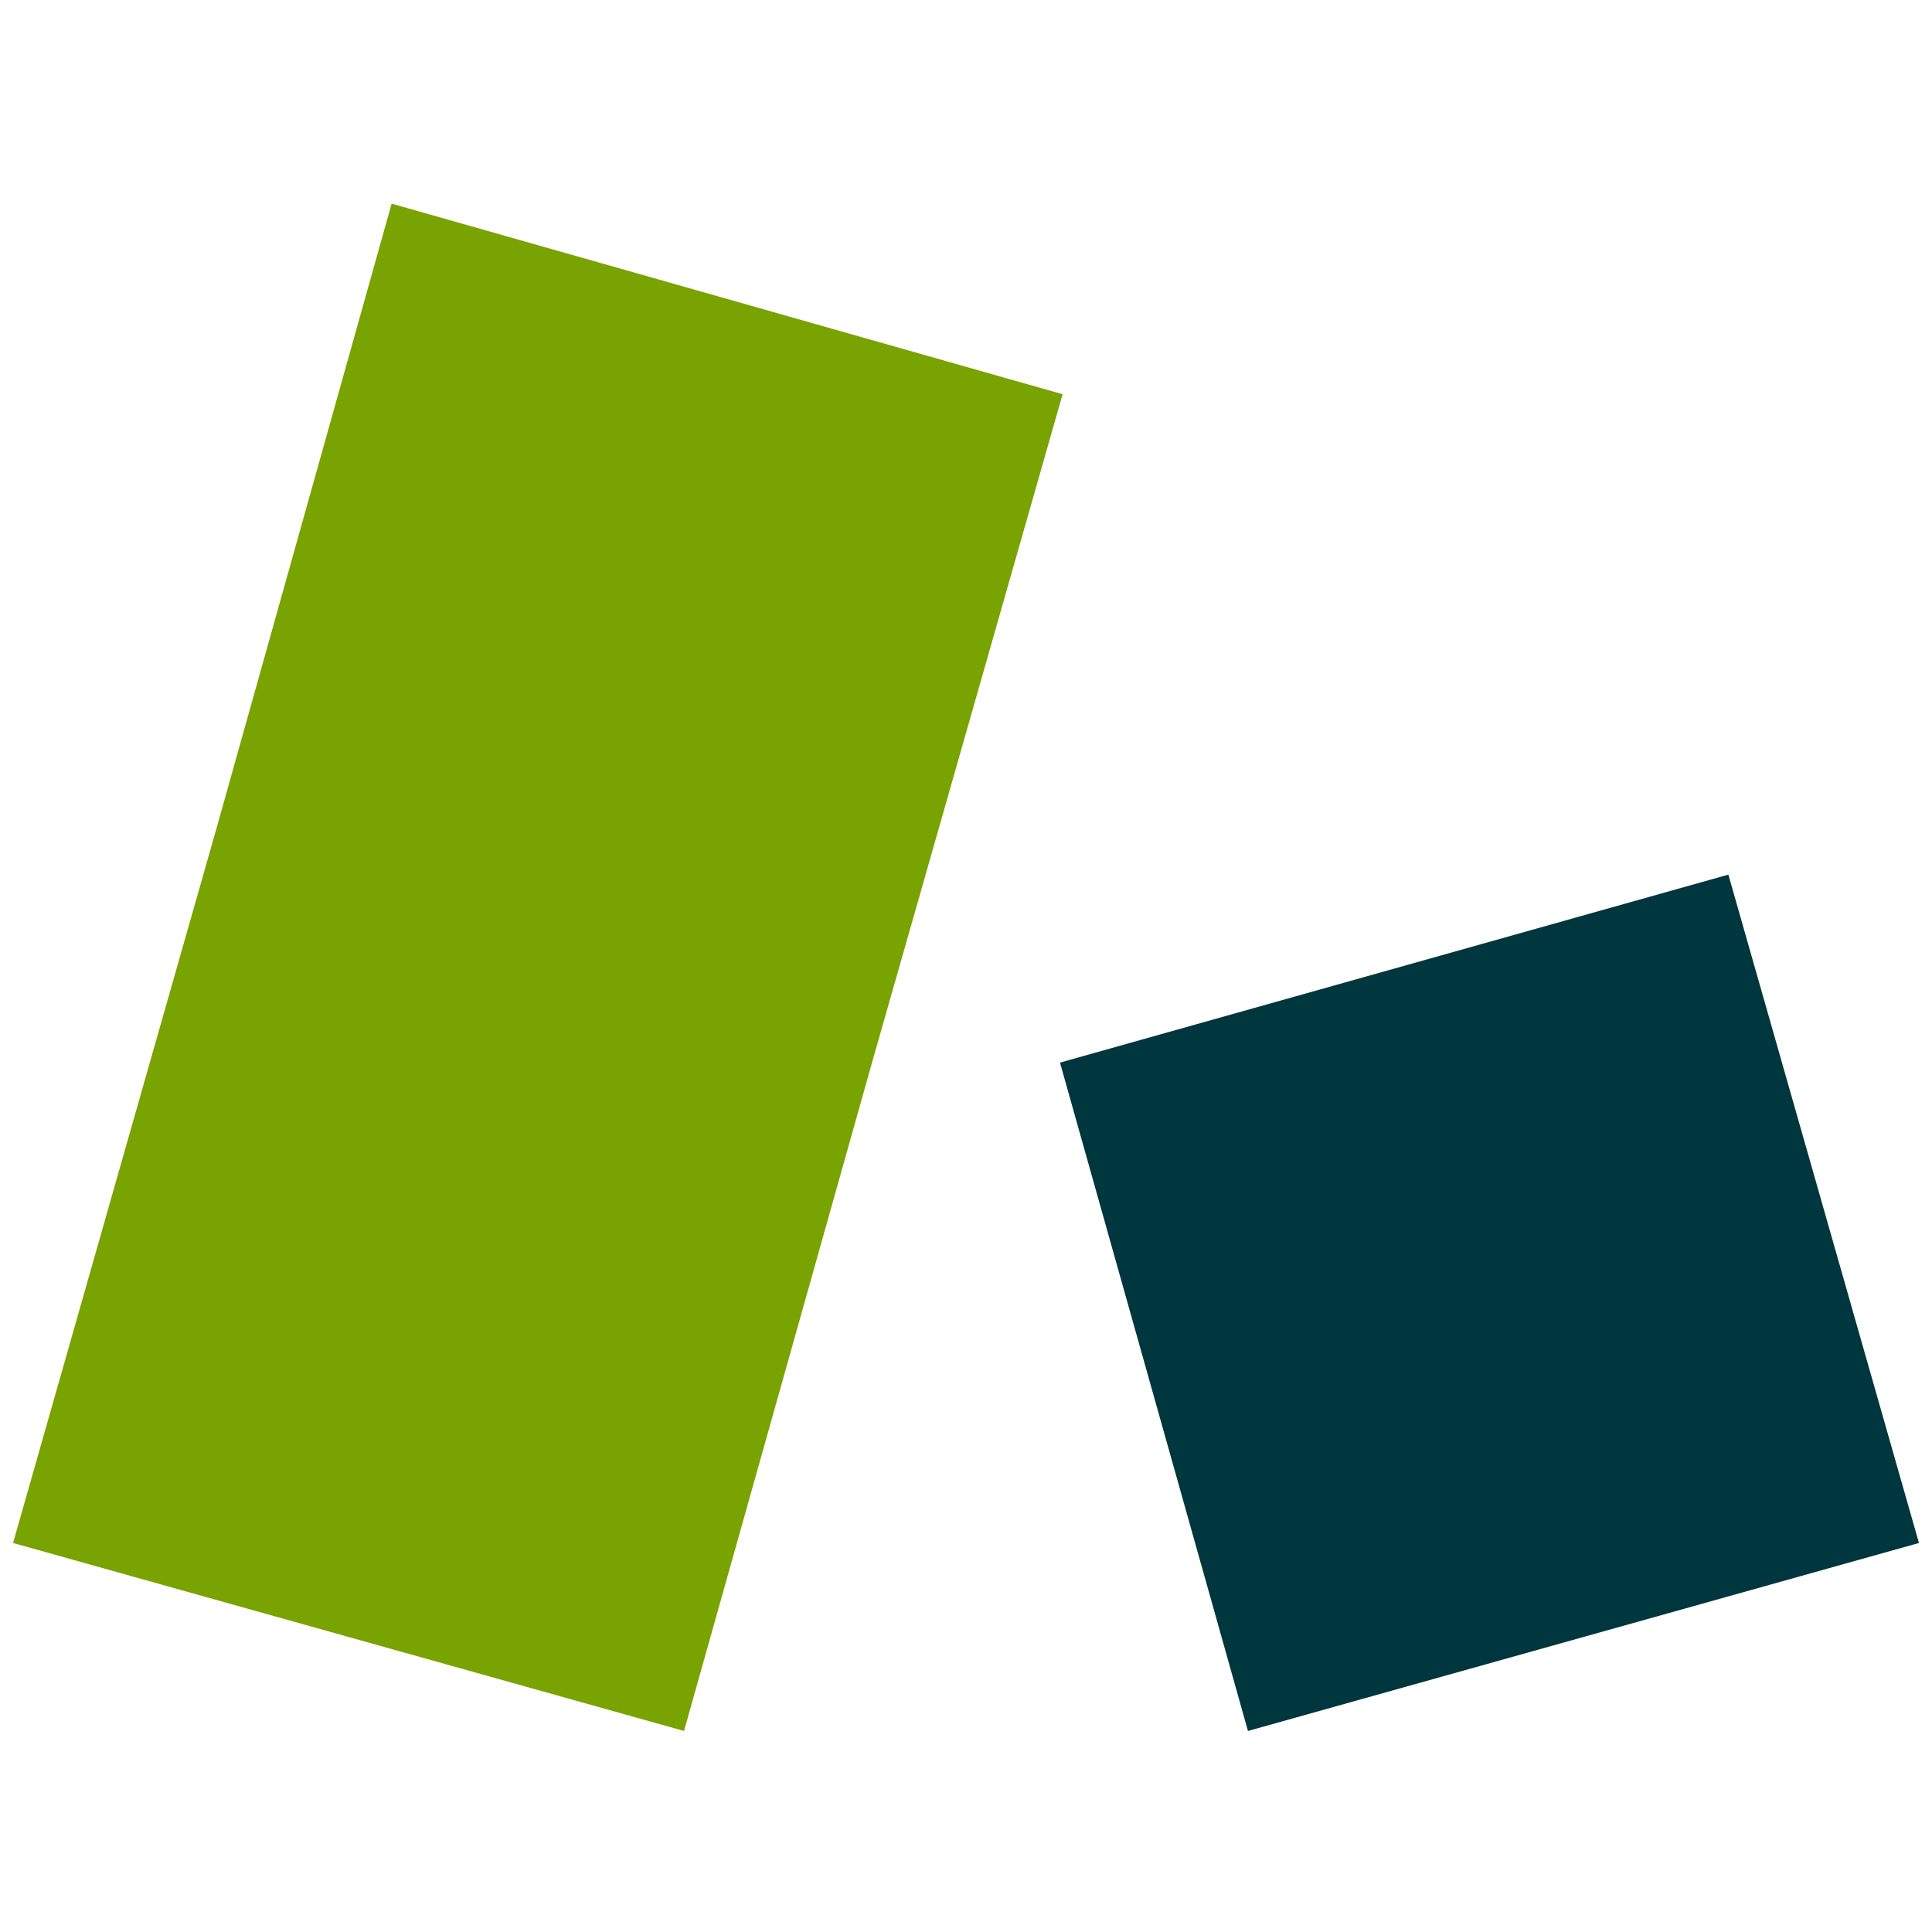 <svg width="74px" height="74px" viewBox="0 0 74 74" version="1.1" xmlns="http://www.w3.org/2000/svg" xmlns:xlink="http://www.w3.org/1999/xlink">
    <g stroke="none" stroke-width="1" fill="none" fill-rule="evenodd">
        <g transform="translate(0, 7)" fill-rule="nonzero">
            <polygon fill="#78A300" points="40.7 8.1 15 0.8 8.3 24.7 0.5 52.1 26.2 59.3 33.4 33.7"></polygon>
            <polygon fill="#00363D" points="47.8 59.3 73.5 52.1 66.2 26.5 40.6 33.7"></polygon>
        </g>
    </g>
</svg>